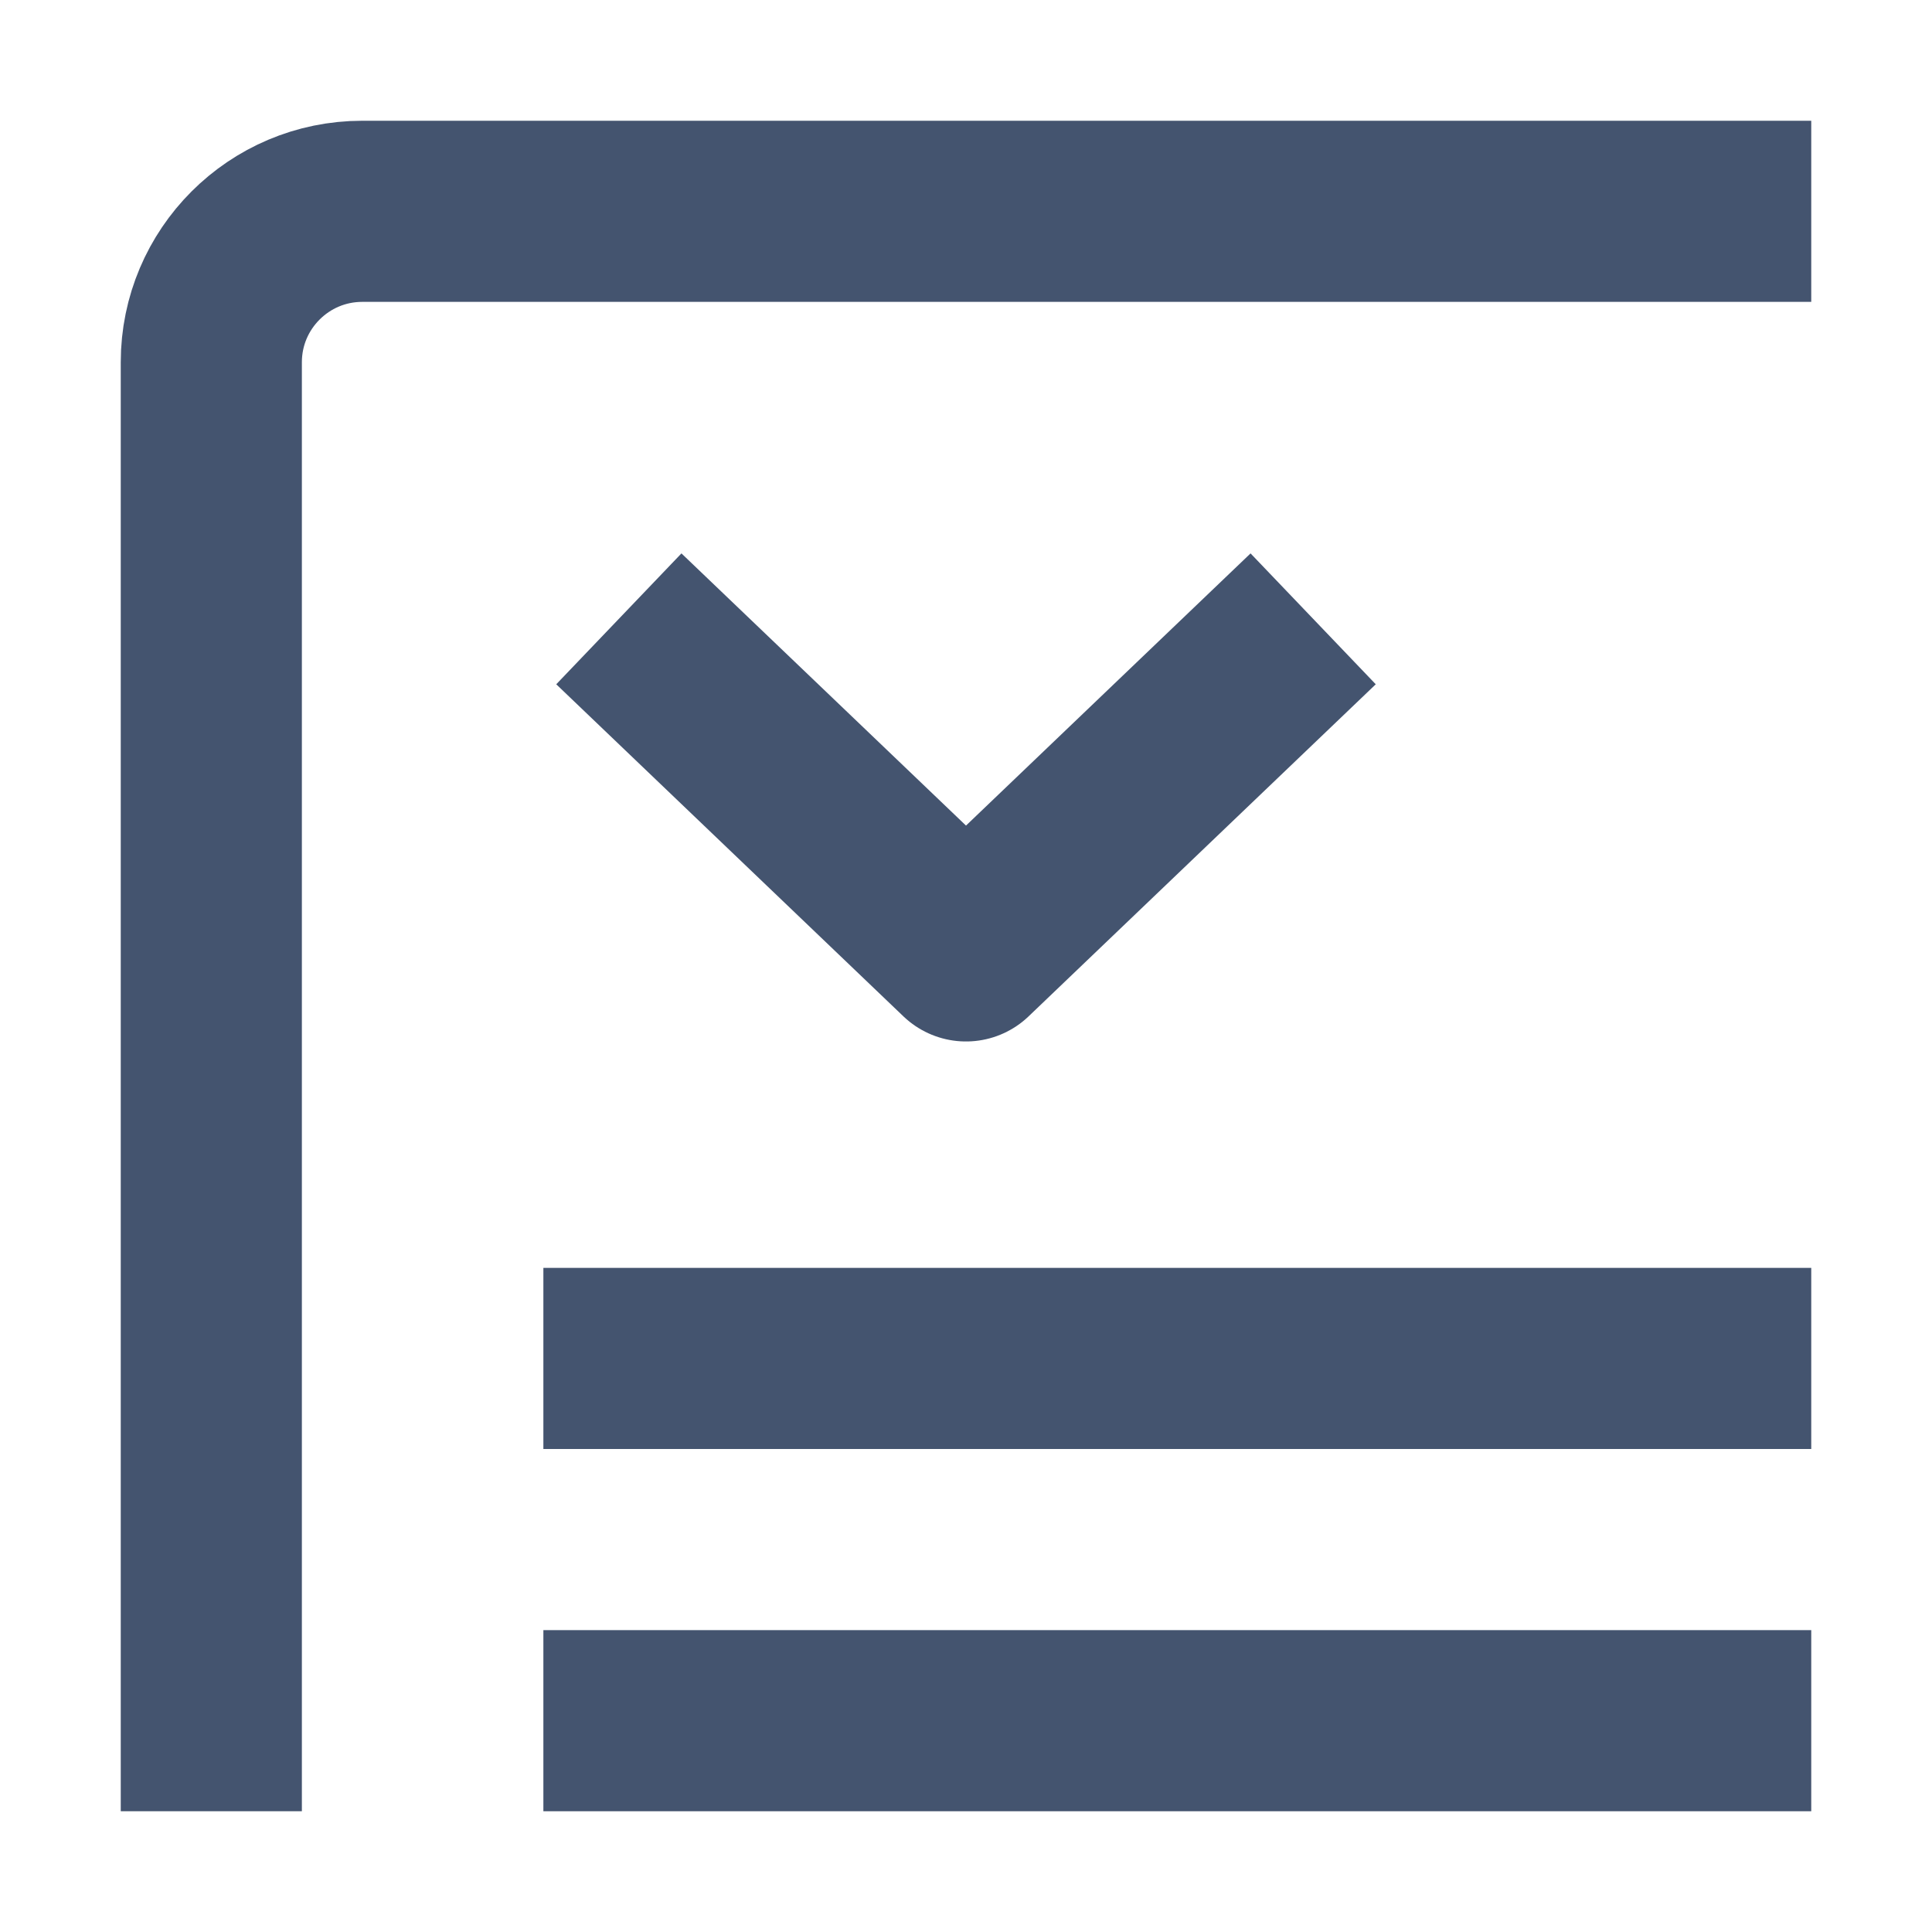 <svg width="16" height="16" viewBox="0 0 16 16" fill="none" xmlns="http://www.w3.org/2000/svg">
<path d="M15 1.75H3C2.31 1.75 1.75 2.31 1.75 3V15" stroke="#44546F" stroke-width="1.5"/>
<path d="M5.125 5.125L8 7.875L10.875 5.125" stroke="#44546F" stroke-width="1.5" stroke-linejoin="round"/>
<path d="M4.5 11.25H15M4.5 14.25H15" stroke="#44546F" stroke-width="1.5"/>
</svg>
